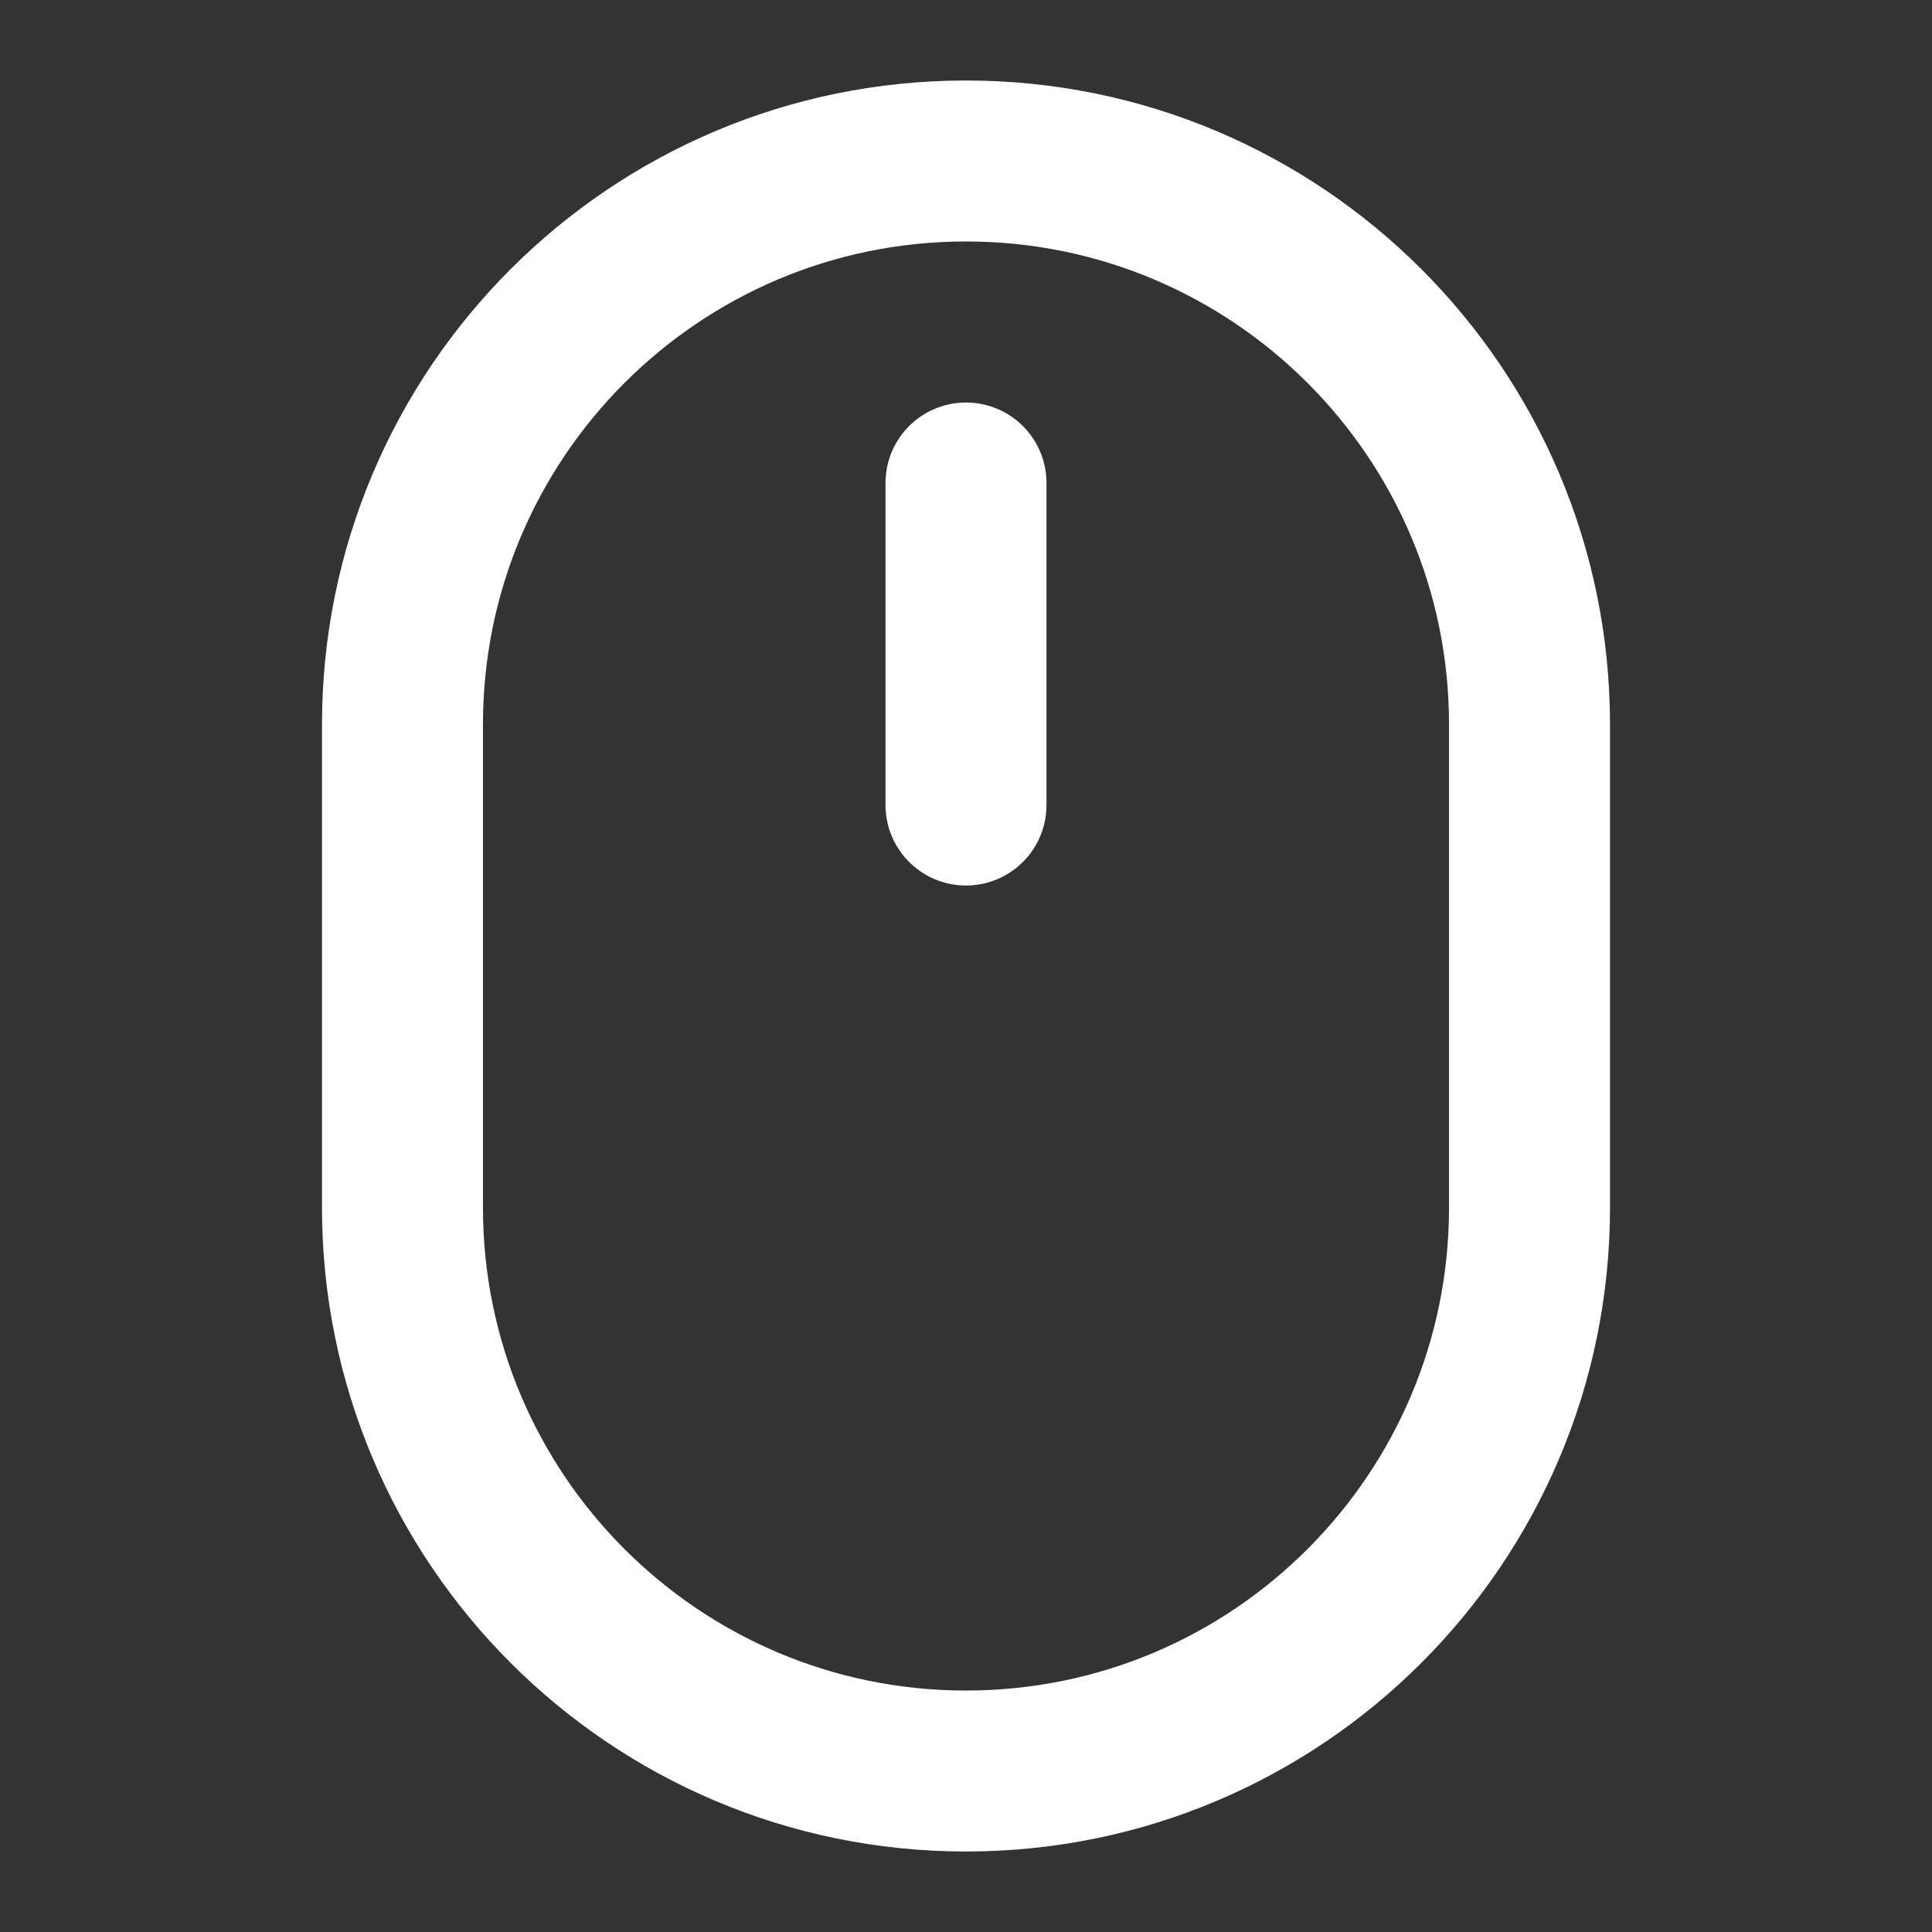 <svg width="28" height="28" viewBox="0 0 28 28" fill="none" xmlns="http://www.w3.org/2000/svg">
<rect x="0" y="0" width="28" height="28" fill="#333333" stroke="none"/>
<path d="M22.167 10.5C22.167 5.99 18.51 2.333 14 2.333C9.49 2.333 5.833 5.99 5.833 10.5V17.5C5.833 22.01 9.49 25.667 14 25.667C18.51 25.667 22.167 22.01 22.167 17.5V10.5Z" stroke="white" stroke-width="2.333" stroke-linecap="round" stroke-linejoin="round"/>
<path d="M14 7V11.667" stroke="white" stroke-width="2.333" stroke-linecap="round" stroke-linejoin="round"/>
</svg>
